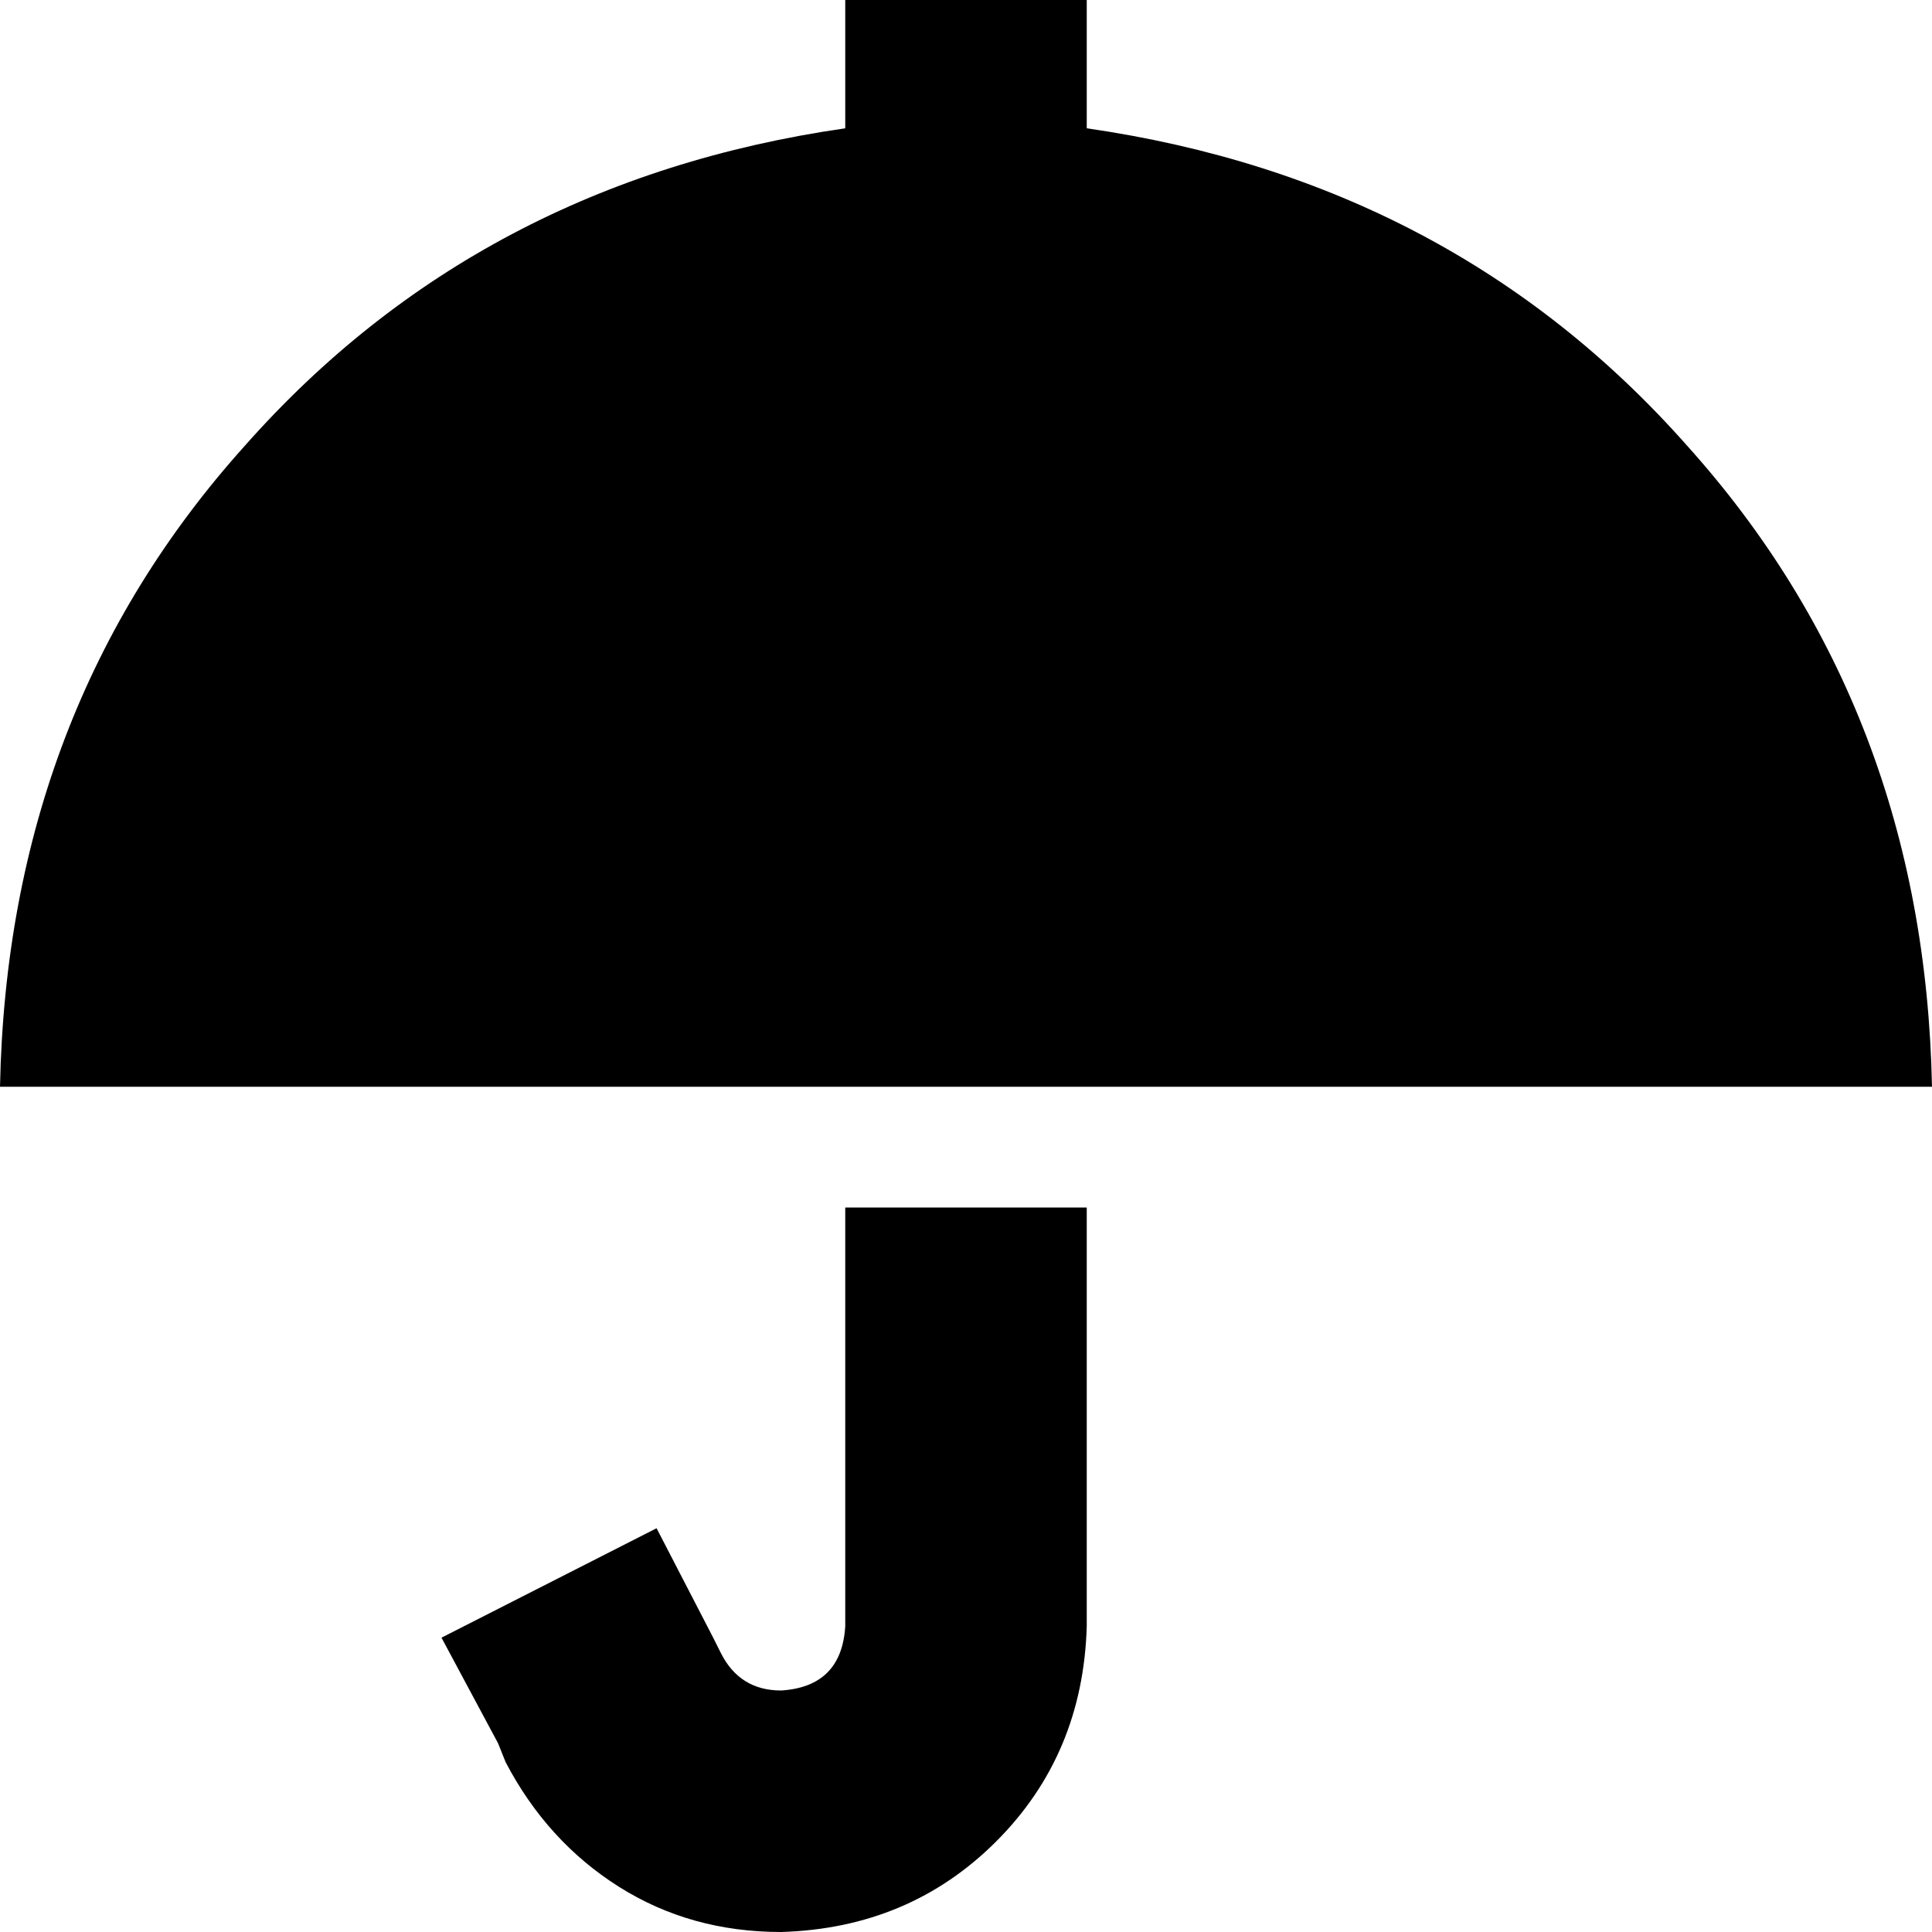 <svg xmlns="http://www.w3.org/2000/svg" viewBox="0 0 512 512">
  <path d="M 288 0 L 288 32 L 288 34 Q 385 48 447 118 Q 510 188 512 288 L 0 288 Q 2 188 65 118 Q 127 48 224 34 L 224 32 L 224 0 L 288 0 L 288 0 Z M 288 431 Q 287 465 264 488 L 264 488 Q 241 511 207 512 Q 183 512 164 500 Q 145 488 134 467 L 132 462 L 117 434 L 174 405 L 189 434 L 191 438 Q 196 448 207 448 Q 223 447 224 431 L 224 320 L 288 320 L 288 431 L 288 431 Z" />
</svg>